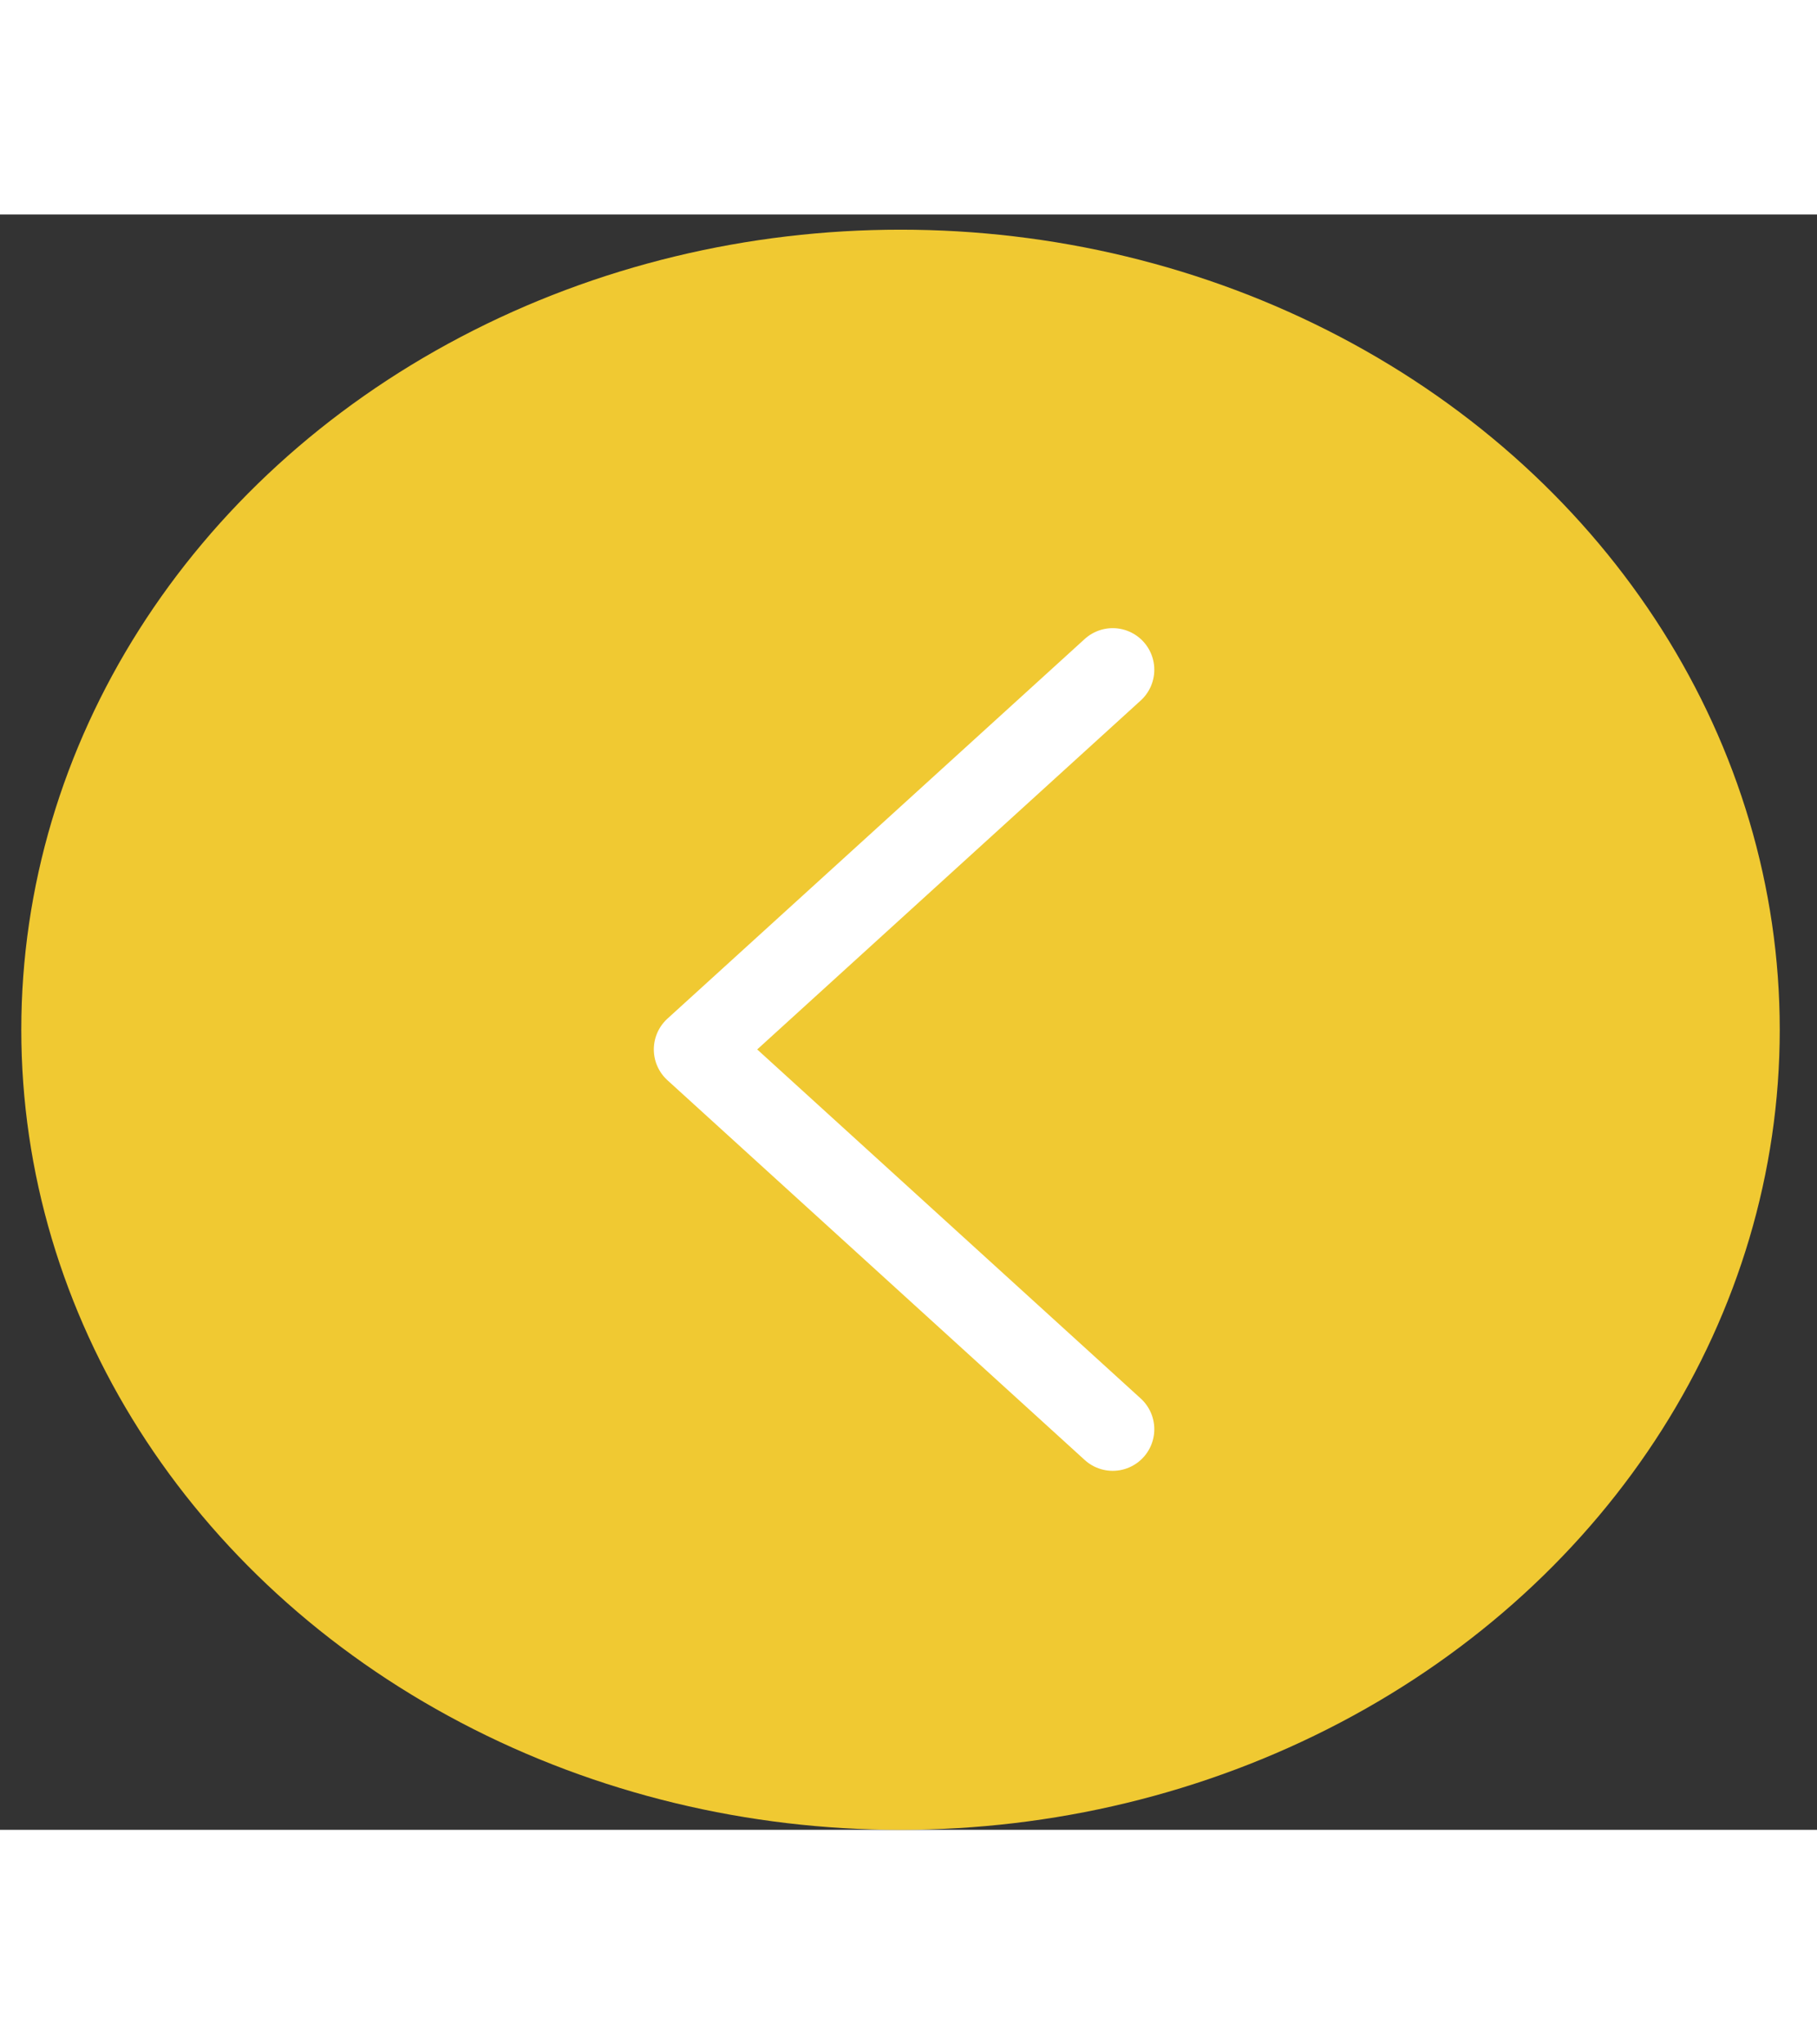 <svg width="40px" height="45px" viewBox="0 0 18 16" fill="none" xmlns="http://www.w3.org/2000/svg">
<rect x="0" y="0" width="18" height="16" fill="#333333" stroke="none"/>
<ellipse cx="8.71" cy="7.925" rx="8.71" ry="7.925" transform="matrix(-1 0 0 1 17.631 0.15)" fill="#F0C932"/>
<path d="M11.023 4.509L6.889 8.27L11.023 12.032" stroke="white" stroke-width="0.824" stroke-miterlimit="10" stroke-linecap="round" stroke-linejoin="round"/>
</svg>

